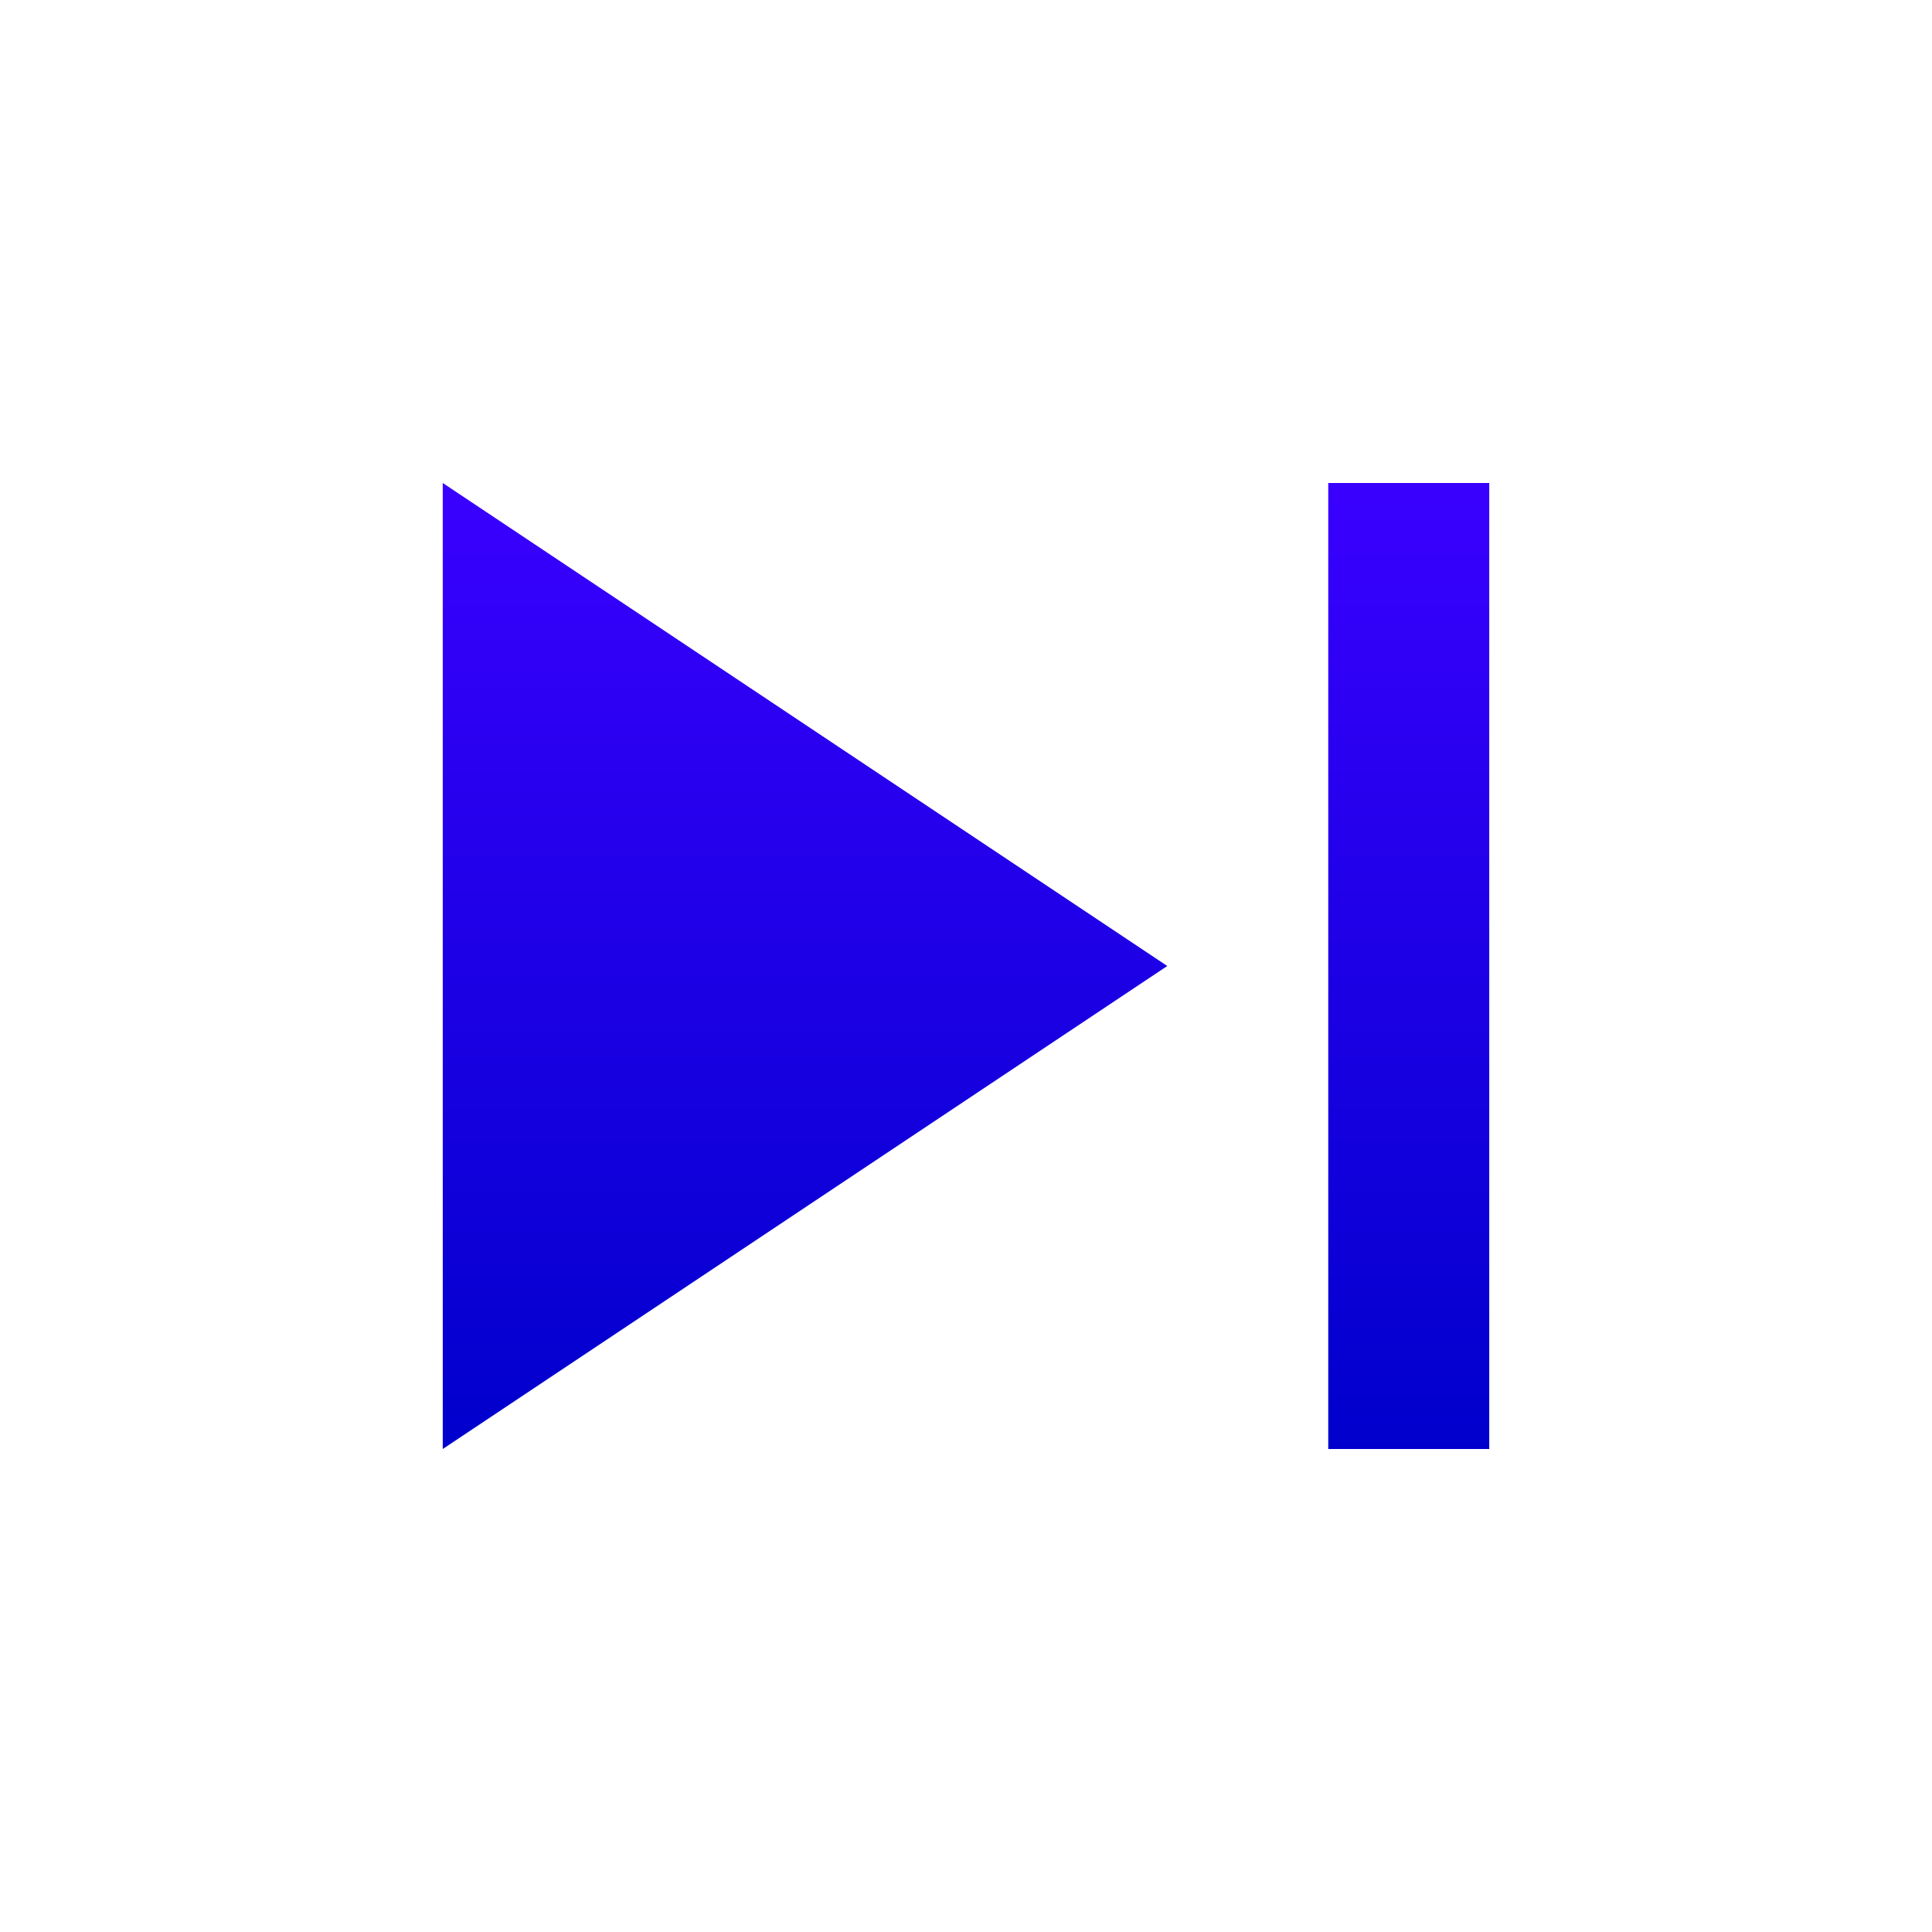 <svg xmlns="http://www.w3.org/2000/svg" height="24px" viewBox="0 -960 960 960" width="24px">
  <defs>
    <linearGradient id="gradAzul" x1="0%" y1="100%" x2="0%" y2="0%">
      <stop offset="0%" stop-color="#0000CC"/>
      <stop offset="100%" stop-color="#3A00FF"/>
    </linearGradient>
  </defs>
  <path fill="url(#gradAzul)" d="M660-240v-480h80v480h-80Zm-440 0v-480l360 240-360 240Z"/>
</svg>
